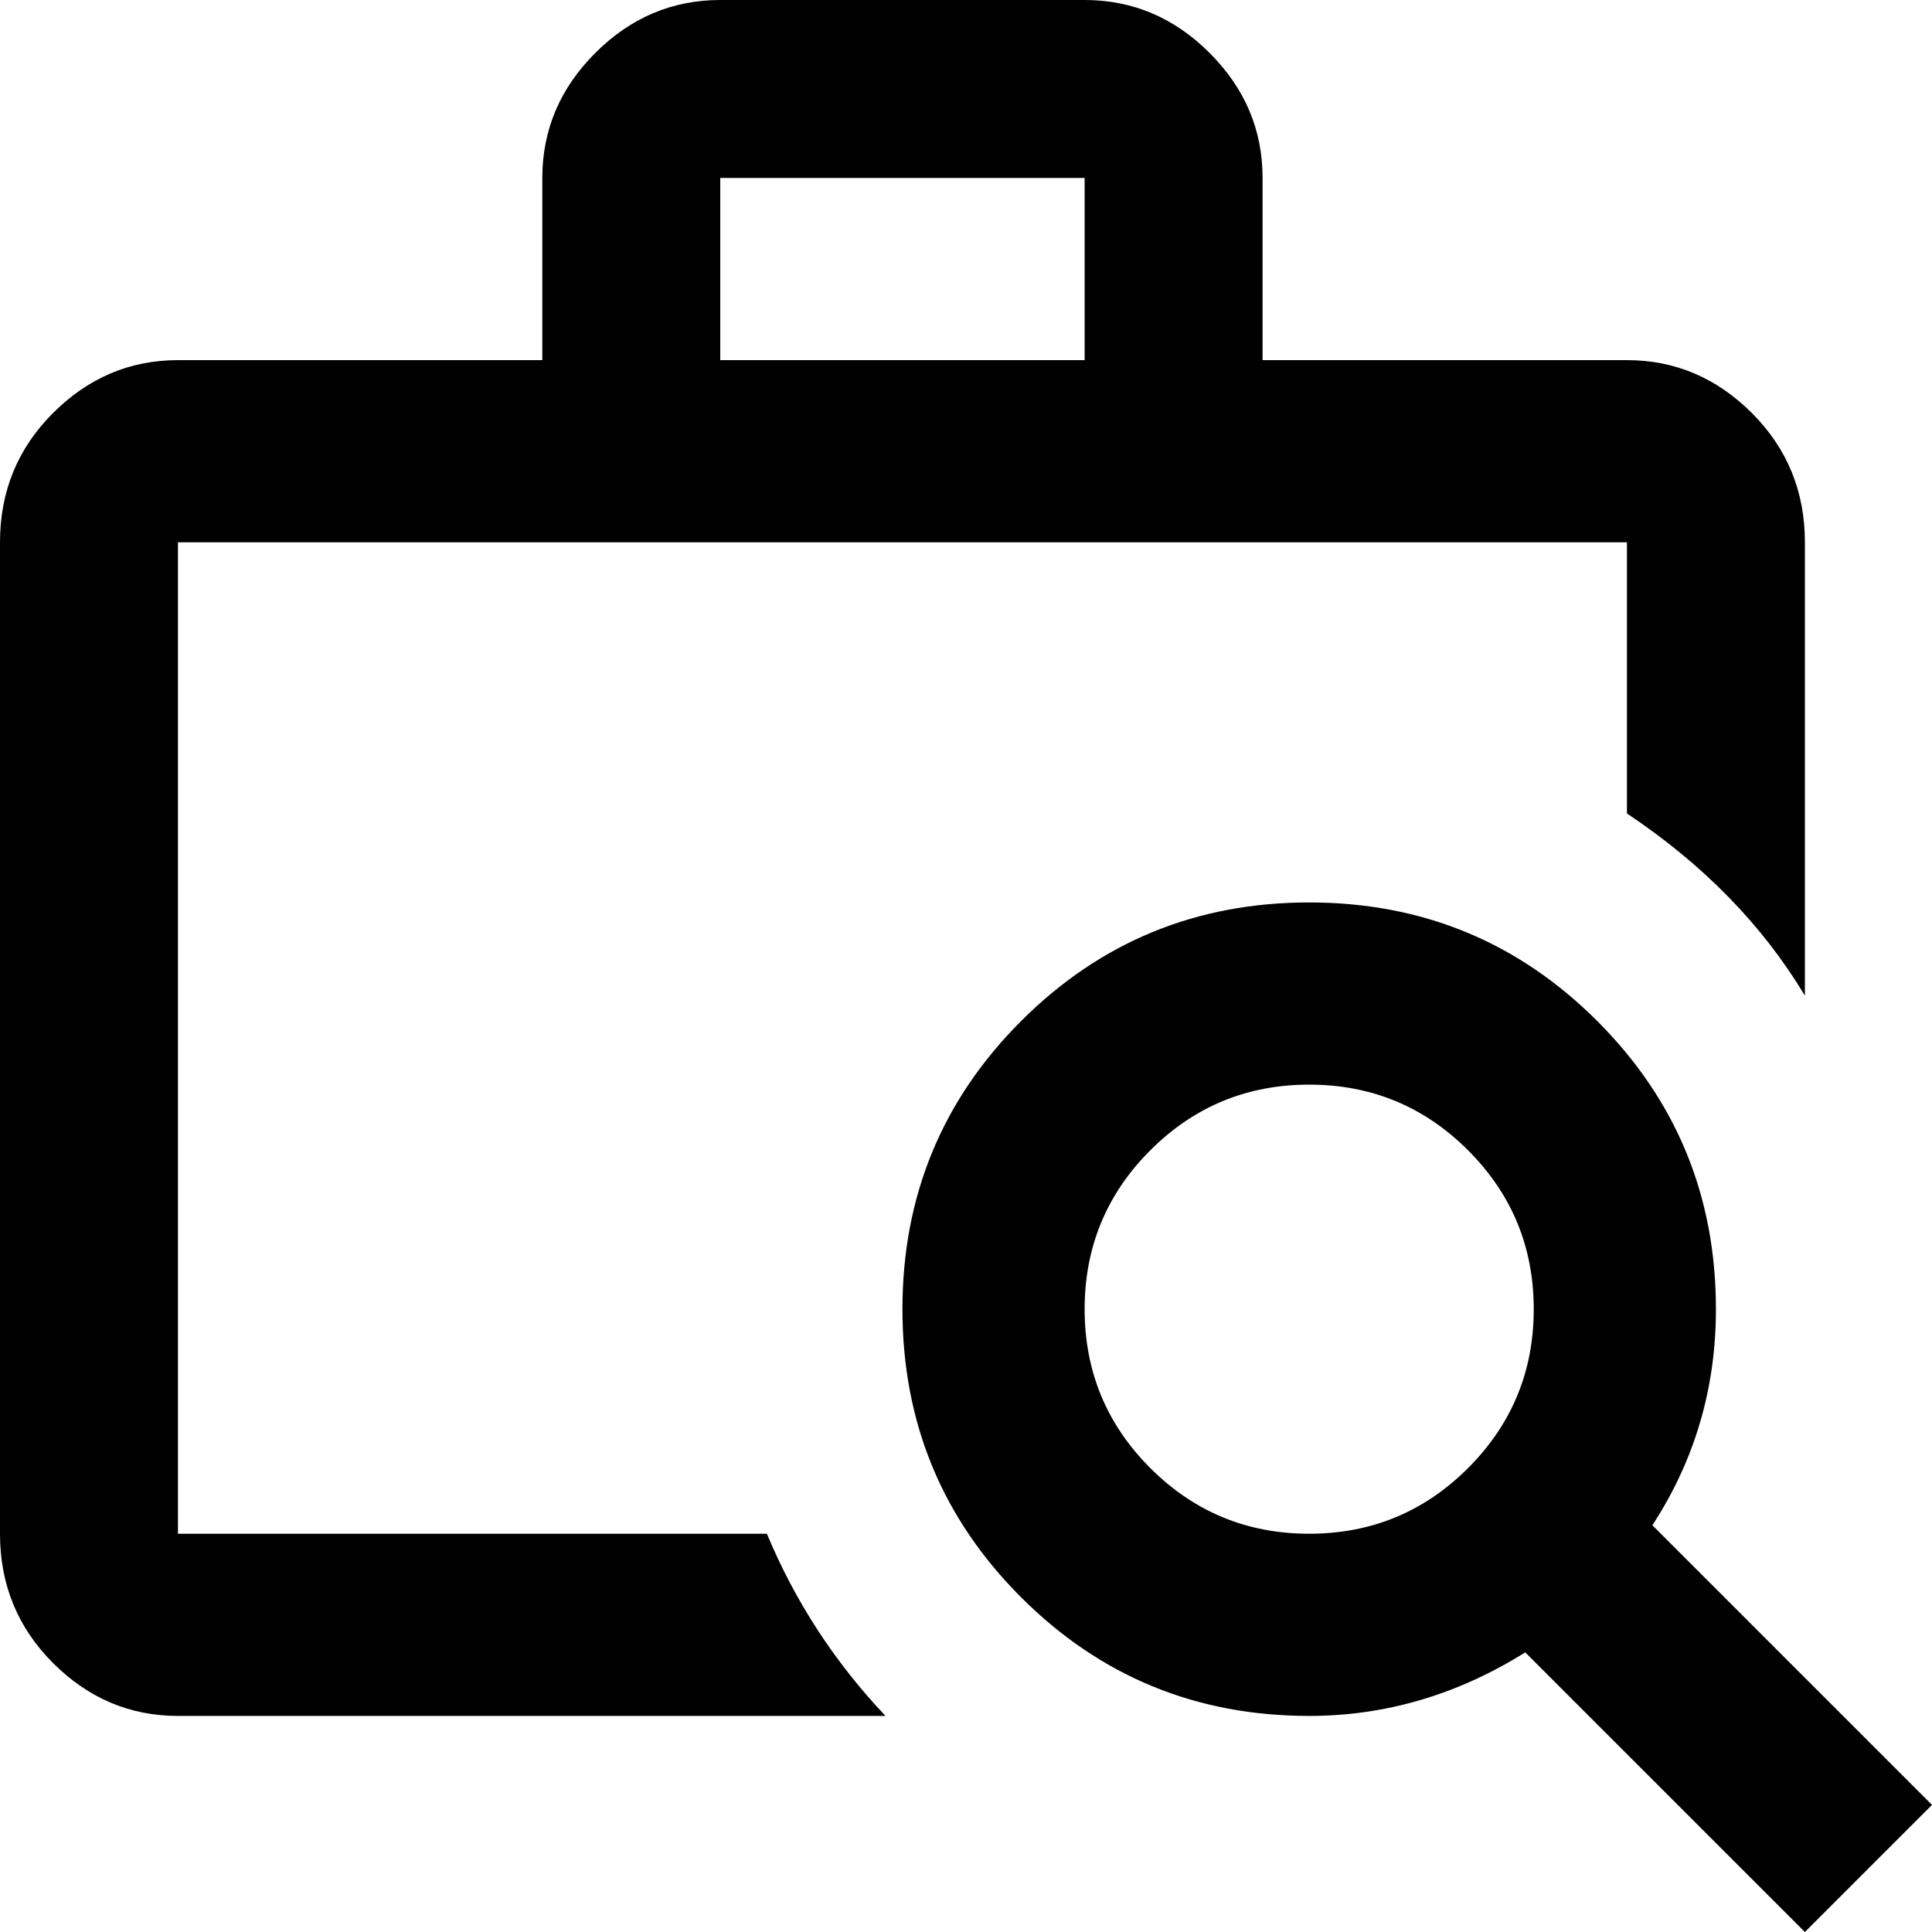 <svg xmlns="http://www.w3.org/2000/svg" viewBox="43 -51 456 456">
      <g transform="scale(1 -1) translate(0 -354)">
        <path d="M213 405H299Q316 405 328.5 392.5Q341 380 341 363V320H427Q444 320 456.5 307.5Q469 295 469 277V170Q454 195 427 213V277H85V43H224Q234 19 252 0H85Q68 0 55.5 12.5Q43 25 43 43V277Q43 295 55.5 307.5Q68 320 85 320H171V363Q171 380 183.5 392.5Q196 405 213 405ZM299 320V363H213V320ZM433 45 499 -21 469 -51 403 15Q379 0 352 0Q312 0 284.0 28.0Q256 56 256.0 96.0Q256 136 284.0 164.0Q312 192 352.0 192.0Q392 192 420.0 164.0Q448 136 448 96Q448 68 433 45ZM352 43Q374 43 389.5 58.5Q405 74 405.0 96.0Q405 118 389.5 133.5Q374 149 352.0 149.0Q330 149 314.5 133.5Q299 118 299.0 96.0Q299 74 314.5 58.5Q330 43 352 43Z" />
      </g>
    </svg>